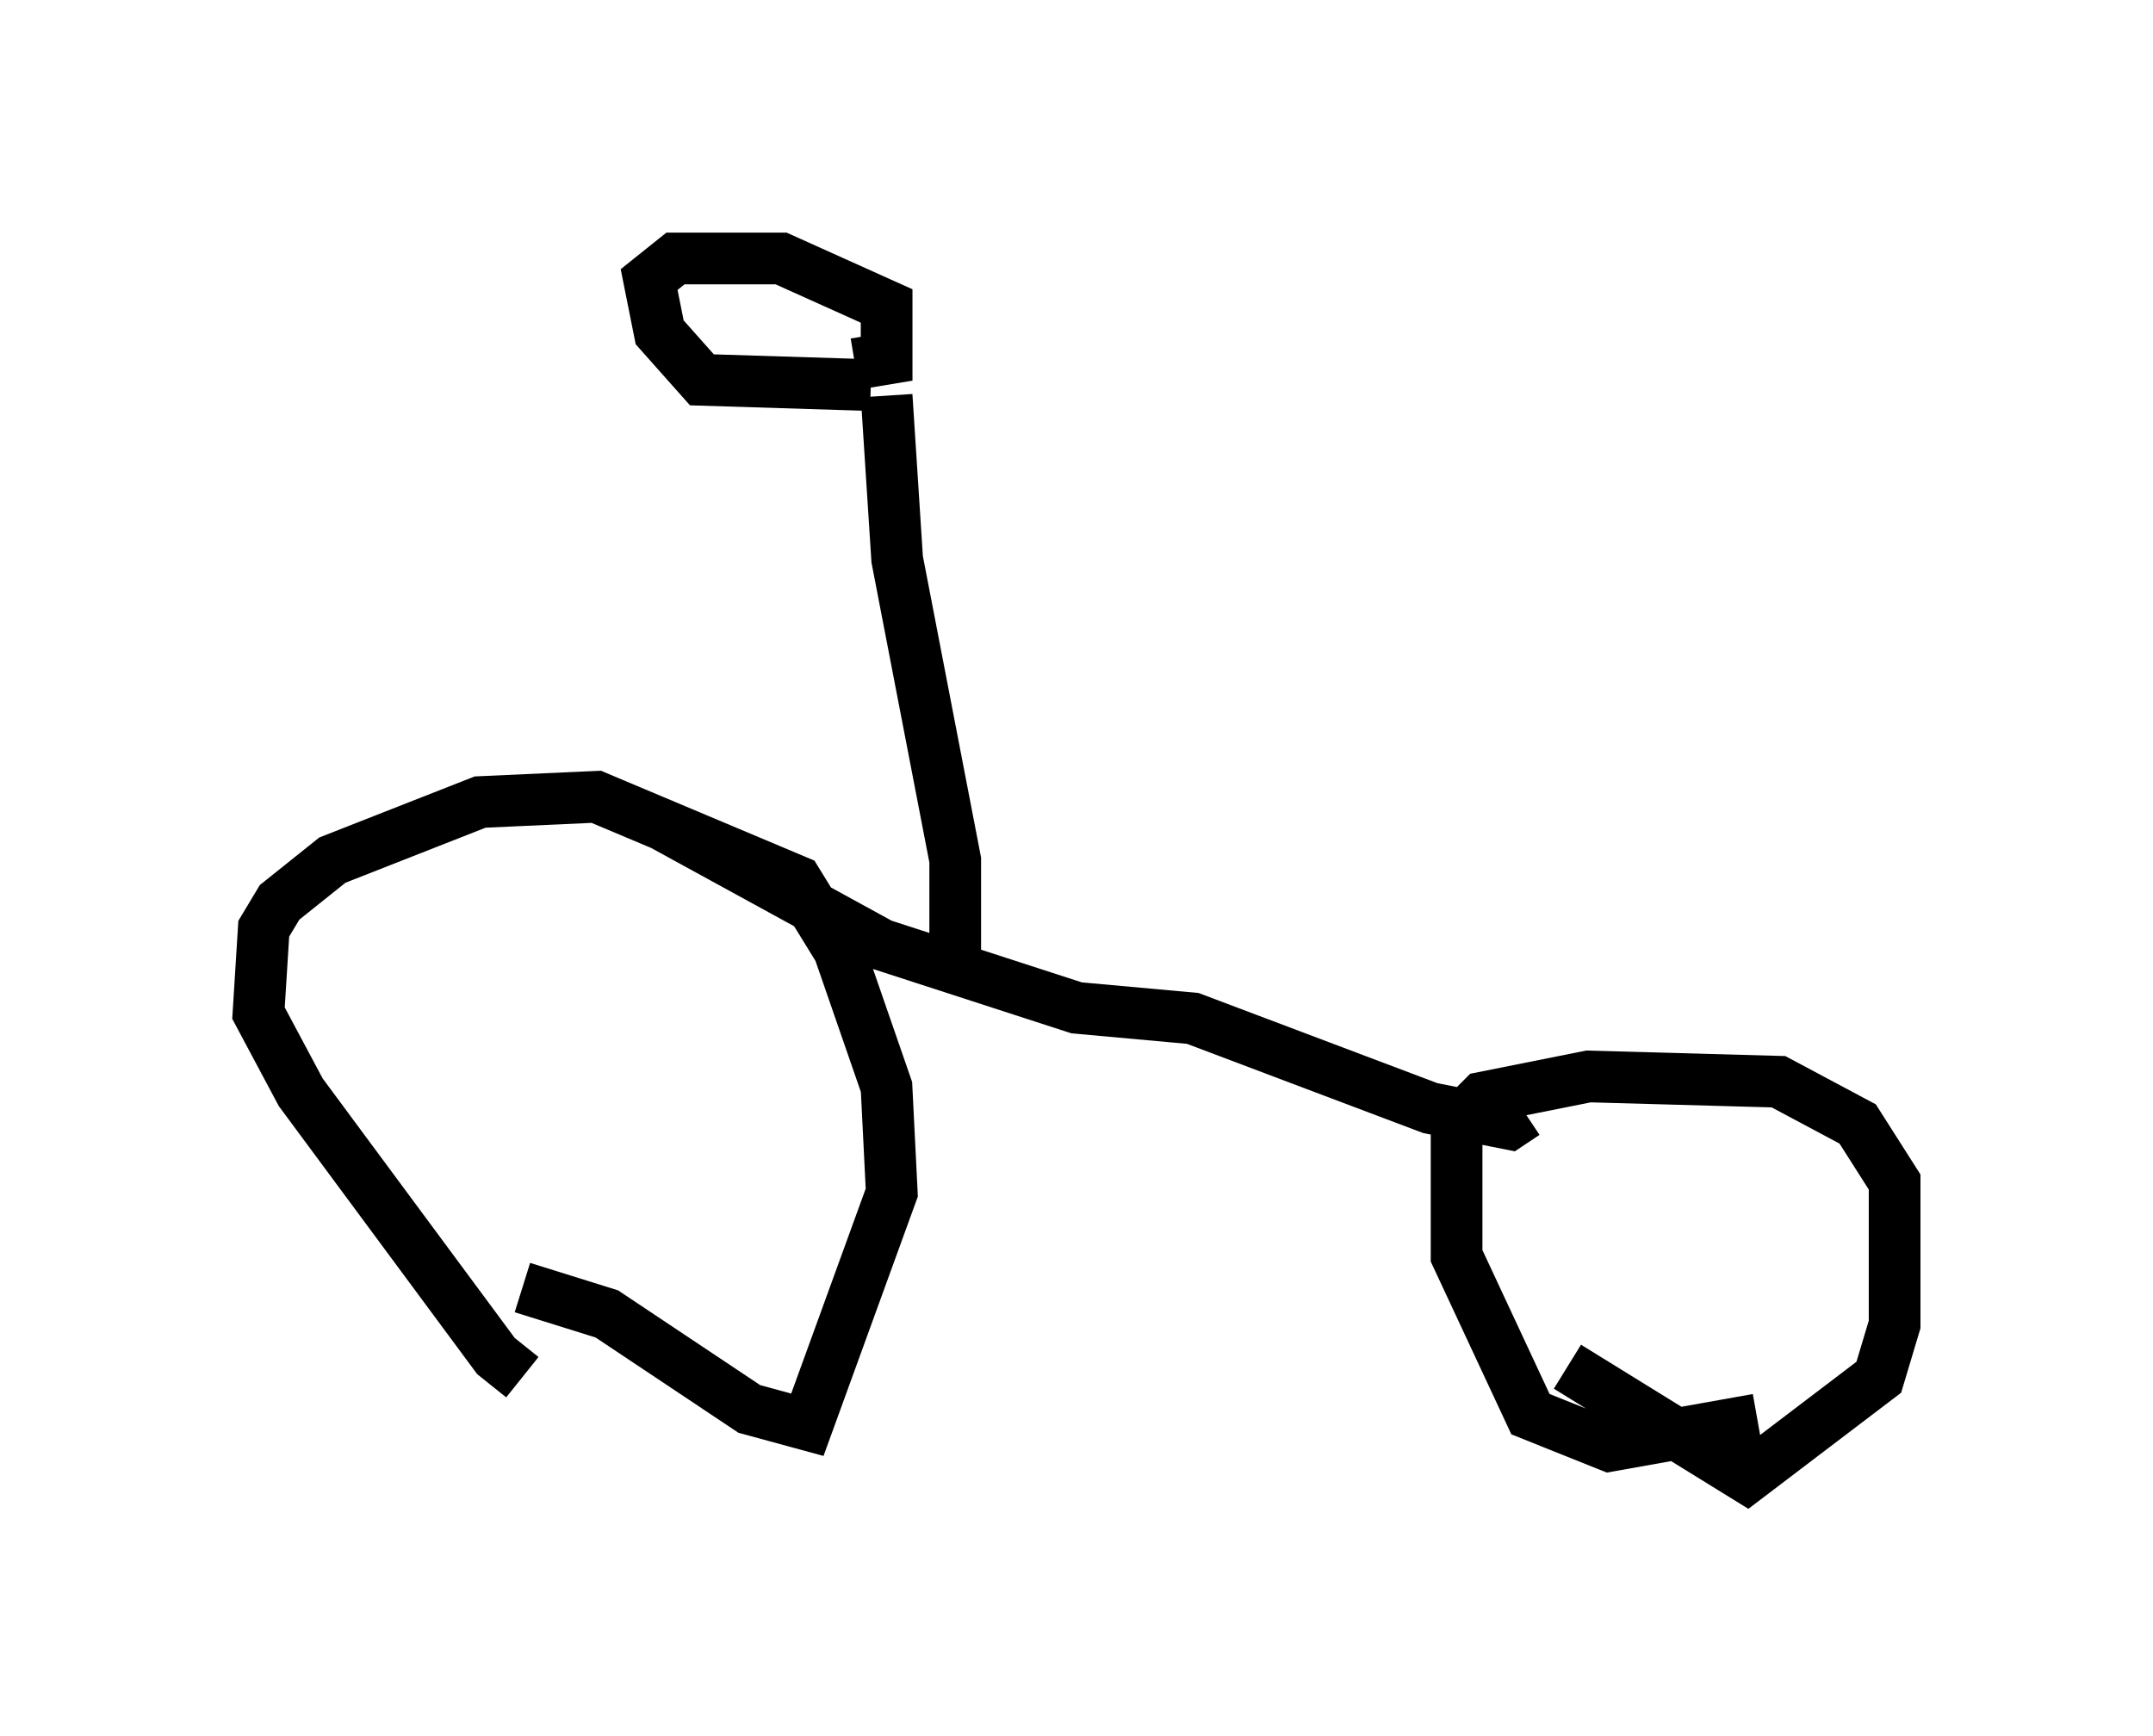 <?xml version="1.0" encoding="utf-8" ?>
<svg baseProfile="full" height="33.582" version="1.1" width="41.646" xmlns="http://www.w3.org/2000/svg" xmlns:ev="http://www.w3.org/2001/xml-events" xmlns:xlink="http://www.w3.org/1999/xlink"><defs /><rect fill="white" height="33.582" width="41.646" x="0" y="0" /><path d="M11.125, 26.744 m-1.021, -0.102 l-0.51, -0.408 -3.777, -5.104 l-0.817, -1.531 0.102, -1.633 l0.306, -0.51 1.021, -0.817 l2.858, -1.123 2.246, -0.102 l3.879, 1.633 0.817, 1.327 l0.919, 2.654 0.102, 2.042 l-1.633, 4.492 -1.123, -0.306 l-2.756, -1.838 -1.633, -0.51 m23.888, 2.552 l-2.858, 0.51 -1.531, -0.613 l-1.429, -3.063 0.0, -2.552 l0.51, -0.51 2.042, -0.408 l3.675, 0.102 1.531, 0.817 l0.715, 1.123 0.0, 2.756 l-0.306, 1.021 -2.552, 1.94 l-3.471, -2.144 m-17.559, -10.515 l4.288, 2.348 3.777, 1.225 l2.246, 0.204 4.594, 1.735 l1.531, 0.306 0.306, -0.204 m-11.025, -3.165 l0.0, -1.735 -1.123, -5.819 l-0.204, -3.165 m-0.306, -0.204 l-3.267, -0.102 -0.817, -0.919 l-0.204, -1.021 0.51, -0.408 l2.042, 0.0 2.042, 0.919 l0.0, 1.021 -0.613, 0.102 " fill="none" stroke="black" stroke-width="1" /></svg>